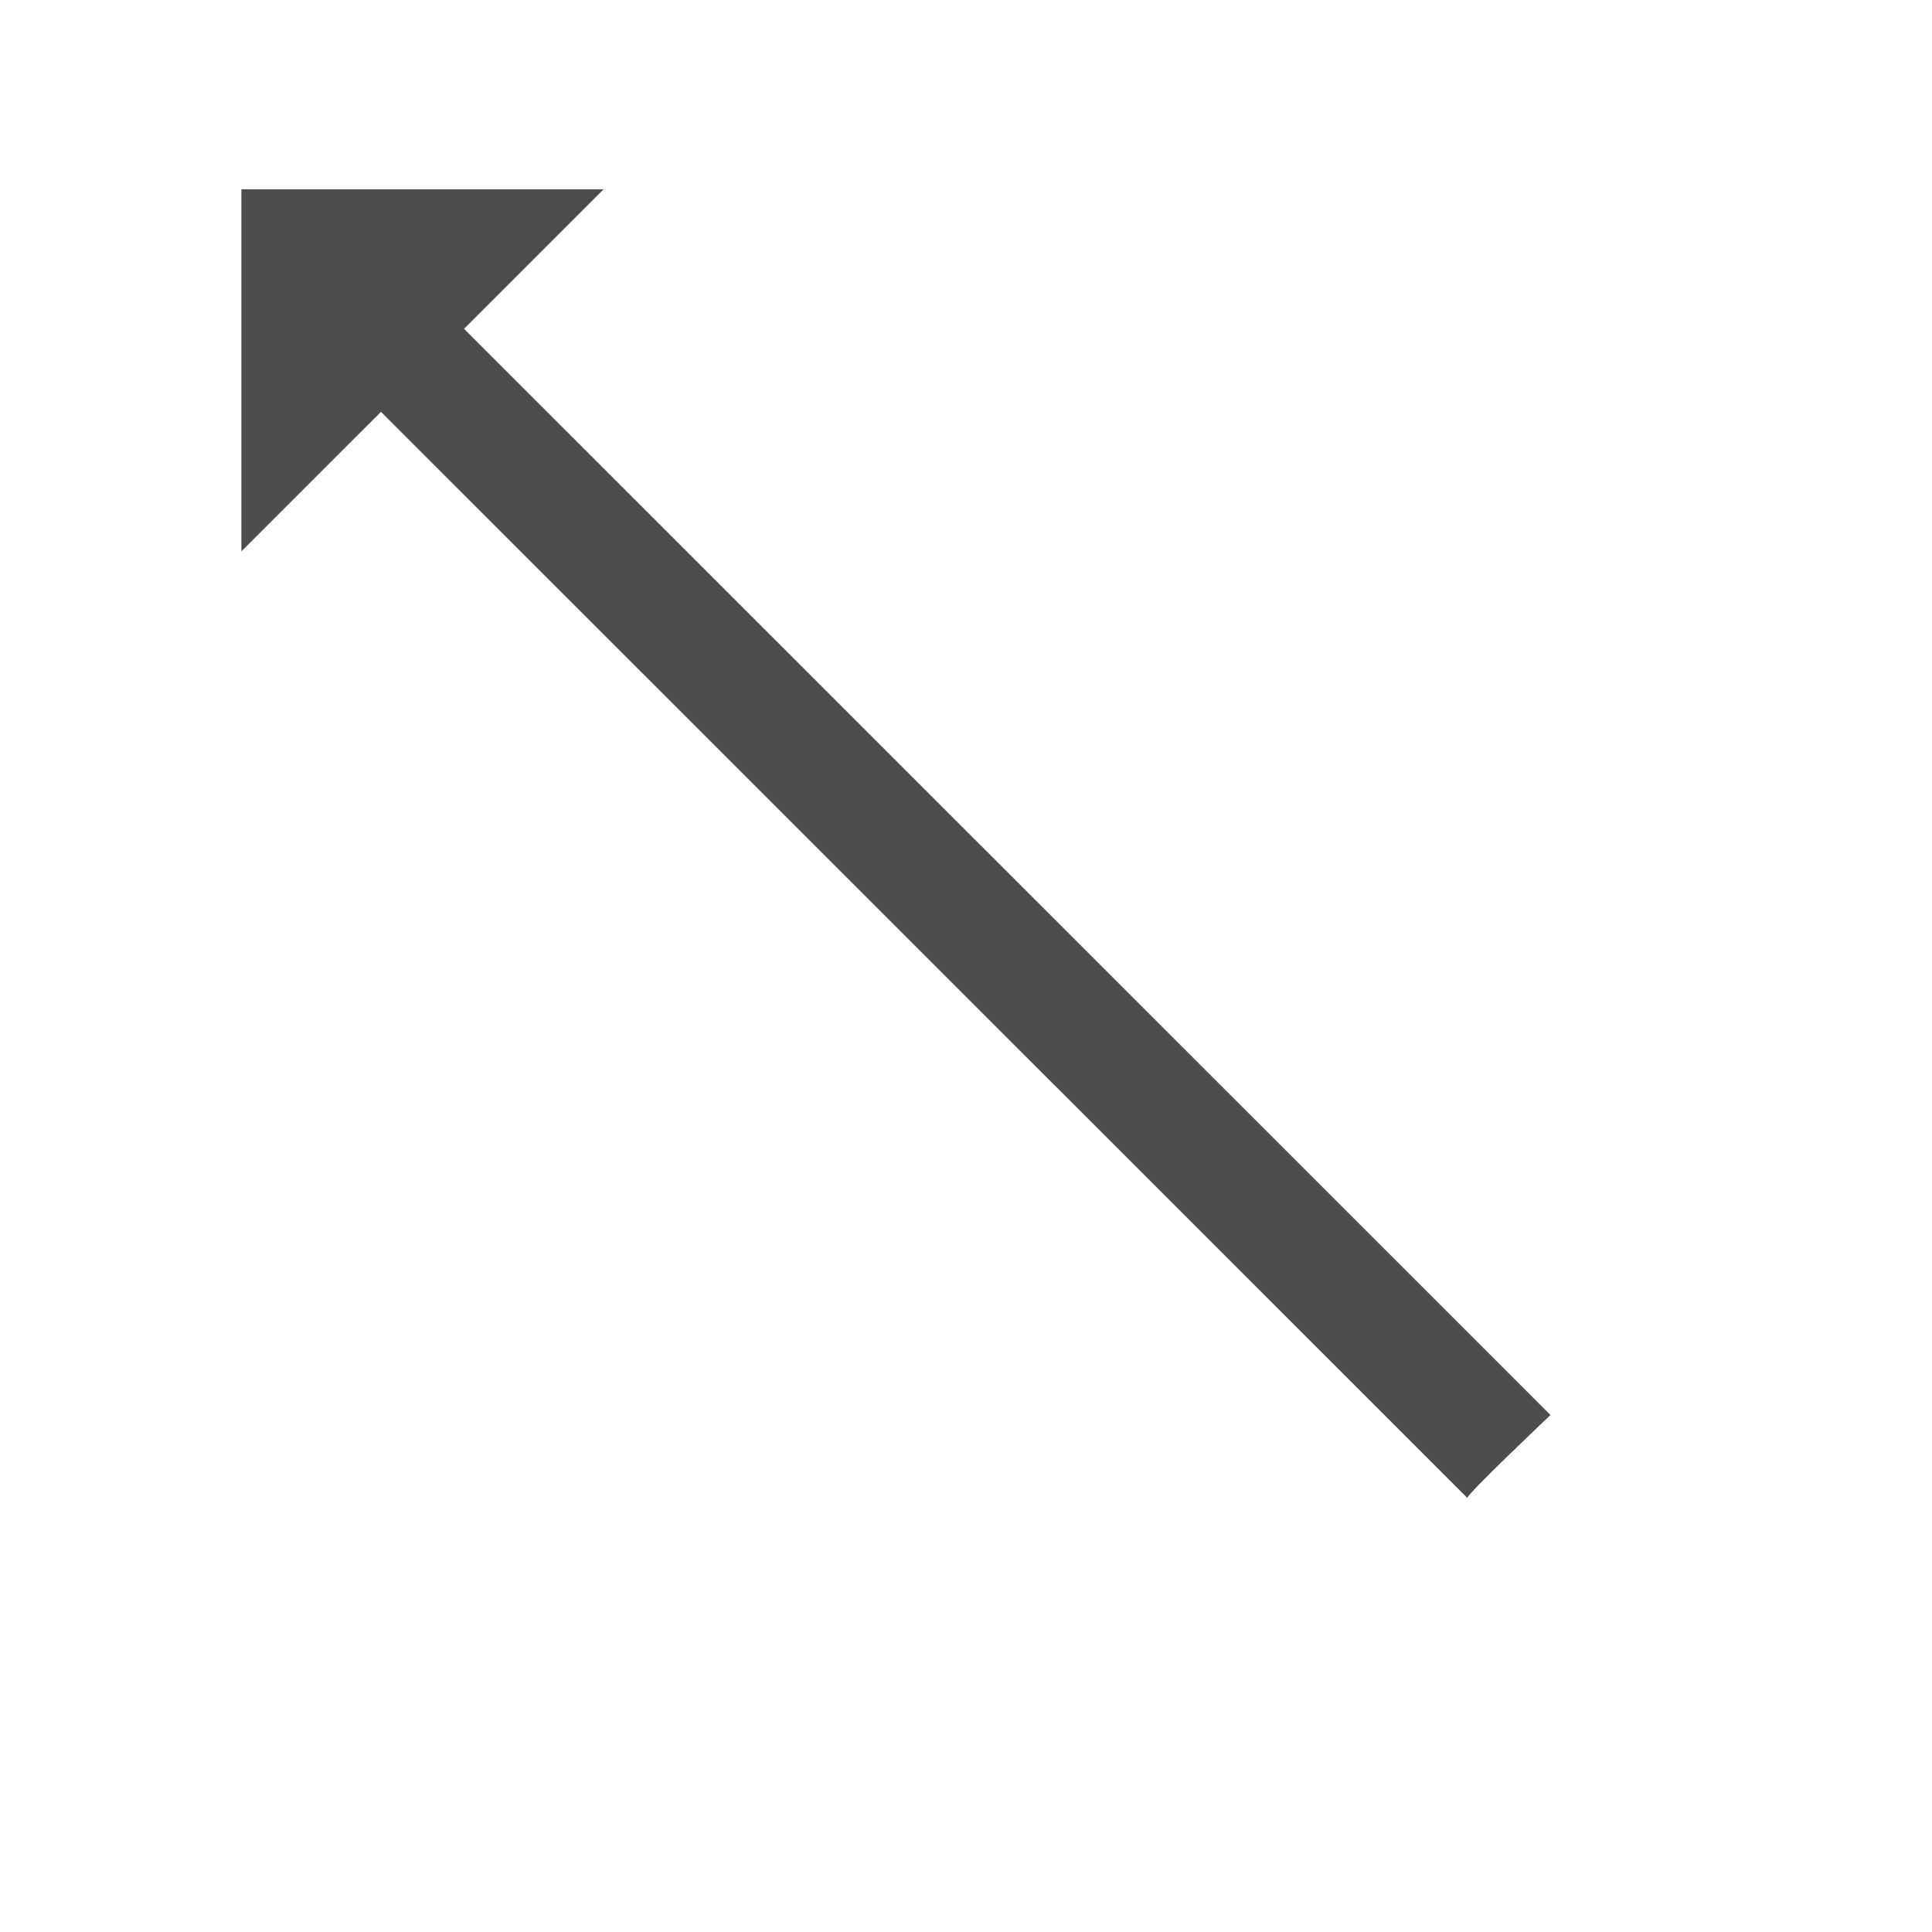 <?xml version="1.0" encoding="UTF-8" standalone="no"?>
<!-- Created with Inkscape (http://www.inkscape.org/) -->

<svg
   xmlns:dc="http://purl.org/dc/elements/1.1/"
   xmlns:cc="http://creativecommons.org/ns#"
   xmlns:rdf="http://www.w3.org/1999/02/22-rdf-syntax-ns#"
   xmlns:svg="http://www.w3.org/2000/svg"
   xmlns="http://www.w3.org/2000/svg"
   xmlns:sodipodi="http://sodipodi.sourceforge.net/DTD/sodipodi-0.dtd"
   xmlns:inkscape="http://www.inkscape.org/namespaces/inkscape"
   width="16"
   height="16"
   id="svg3049"
   version="1.1"
   inkscape:version="0.48.4 r9939"
   sodipodi:docname="sc_connectorlinearrows.svg"
   inkscape:export-filename="/home/uri/.kde/share/icons/NITRUX-KDE/16x16/actions/view-right-new.png"
   inkscape:export-xdpi="30"
   inkscape:export-ydpi="30">
  <defs
     id="defs3051" />
  <sodipodi:namedview
     id="base"
     pagecolor="#ffffff"
     bordercolor="#666666"
     borderopacity="1.0"
     inkscape:pageopacity="0.0"
     inkscape:pageshadow="2"
     inkscape:zoom="48.822612"
     inkscape:cx="6.4381457"
     inkscape:cy="3.1761632"
     inkscape:document-units="px"
     inkscape:current-layer="layer1-4-0"
     showgrid="true"
     fit-margin-top="0"
     fit-margin-left="0"
     fit-margin-right="0"
     fit-margin-bottom="0"
     inkscape:window-width="1478"
     inkscape:window-height="1053"
     inkscape:window-x="438"
     inkscape:window-y="0"
     inkscape:window-maximized="0"
     inkscape:showpageshadow="false"
     borderlayer="true"
     inkscape:snap-bbox="true"
     inkscape:snap-global="false"
     showguides="true"
     inkscape:guide-bbox="true">
    <inkscape:grid
       type="xygrid"
       id="grid4085" />
    <sodipodi:guide
       position="2,13"
       orientation="12,0"
       id="guide4075" />
    <sodipodi:guide
       position="13,2"
       orientation="0,12"
       id="guide4077" />
    <sodipodi:guide
       position="14,2"
       orientation="-12,0"
       id="guide4079" />
    <sodipodi:guide
       position="14,14"
       orientation="0,-12"
       id="guide4081" />
  </sodipodi:namedview>
  <g
     inkscape:label="Capa 1"
     inkscape:groupmode="layer"
     id="layer1"
     transform="translate(-421.714,-531.791)">
    <g
       transform="matrix(0.75,0,0,0.833,421.464,-327.986)"
       id="layer1-4"
       inkscape:label="Capa 1">
      <g
         transform="matrix(1,0,0,0.9,0,104.107)"
         id="layer1-8"
         inkscape:label="Capa 1">
        <g
           transform="matrix(1,0,0,1,0,-0.002)"
           id="layer1-7"
           inkscape:label="Capa 1">
          <g
             inkscape:label="Capa 1"
             id="layer1-3"
             transform="translate(-461.714,504.571)" />
        </g>
        <g
           transform="matrix(1,0,0,1.111,2.617857e-6,-115.675)"
           id="layer1-4-0"
           inkscape:label="Capa 1">
          <g
             transform="matrix(1,0,0,0.9,-461.714,558.22)"
             id="layer1-3-3"
             inkscape:label="Capa 1" />
          <path
             style="fill:#4d4d4d;fill-opacity:1;stroke:none"
             d="m 2,2 0,3 1.156,-1.156 9,9 c -0.029,-0.009 0.688,-0.688 0.688,-0.688 l -9,-9 L 5,2 z"
             transform="matrix(1.333,0,0,1.2,0.333,1031.731)"
             id="path4044"
             inkscape:connector-curvature="0"
             sodipodi:nodetypes="cccccccc" />
        </g>
      </g>
    </g>
  </g>
</svg>
